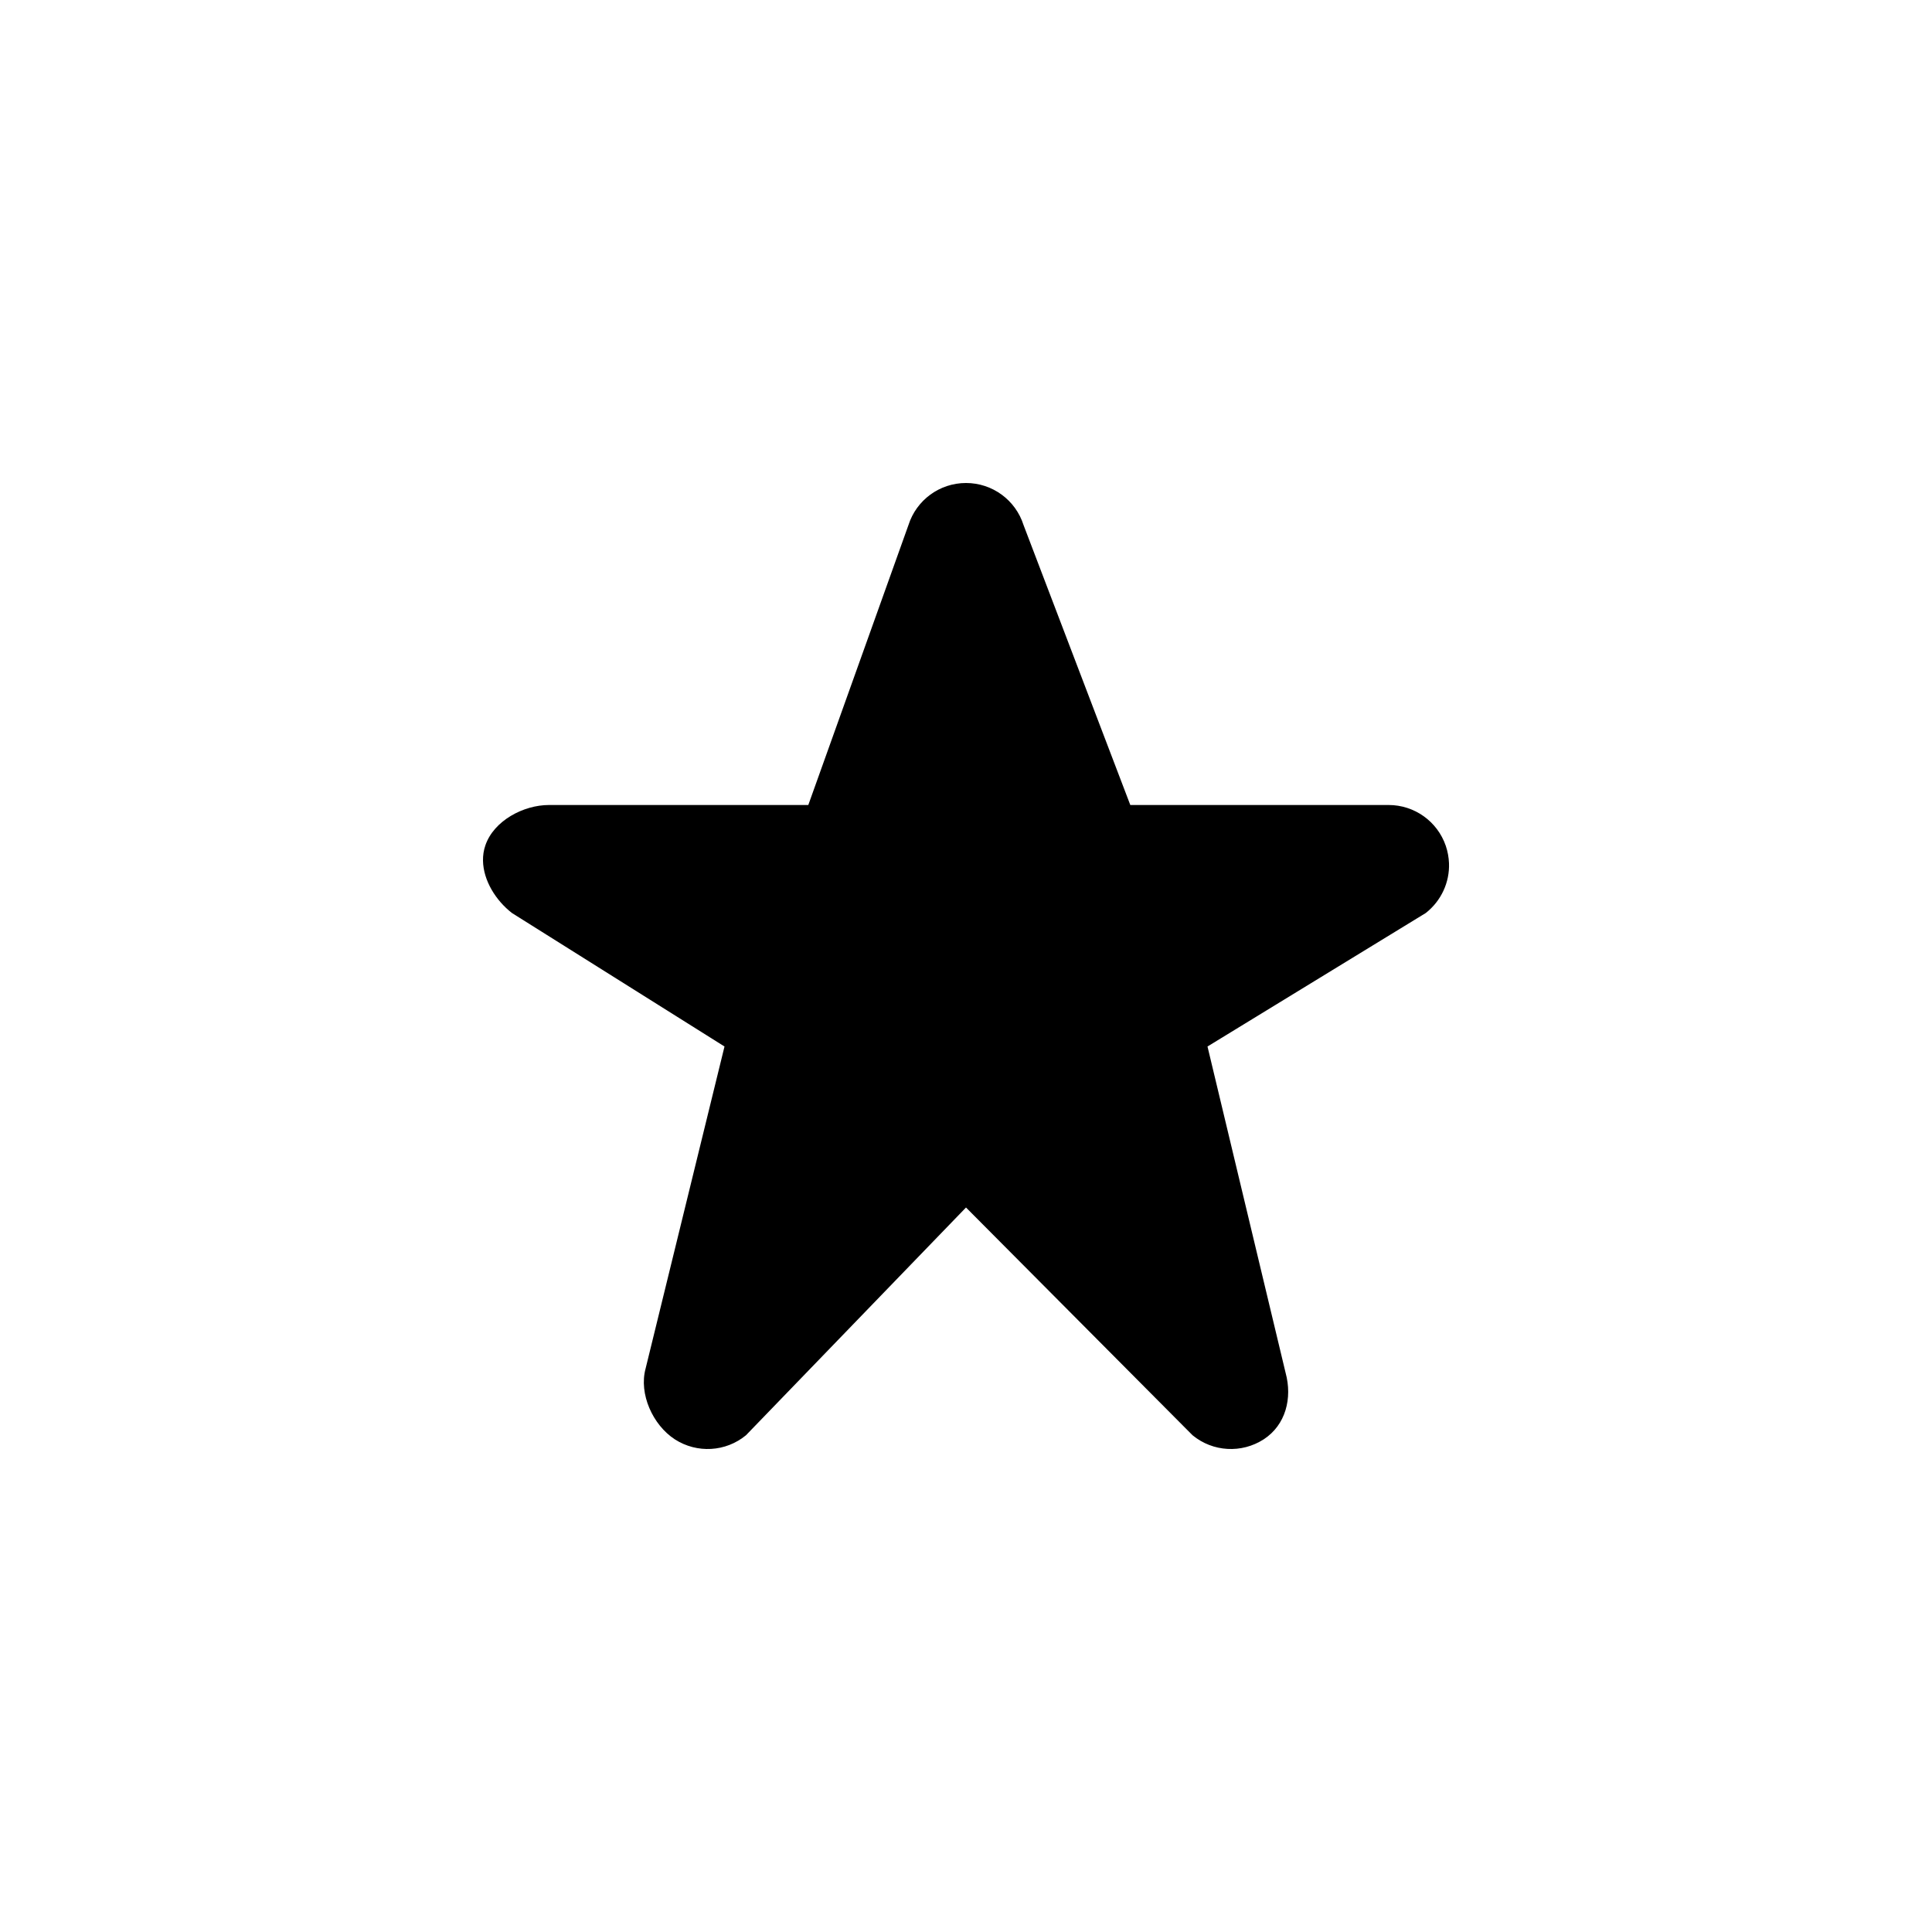 <svg width="24" height="24" viewBox="0 0 24 24" xmlns="http://www.w3.org/2000/svg">
    <path fill-rule="evenodd" clip-rule="evenodd" d="M12 6C12.327 6 12.616 6.211 12.715 6.523L14.041 10H17.25C17.571 10 17.856 10.204 17.96 10.507C17.984 10.578 17.997 10.65 18 10.723C18.009 10.959 17.904 11.191 17.711 11.342L15 13L15.97 17.053C16.056 17.368 15.972 17.702 15.698 17.88C15.424 18.057 15.066 18.037 14.814 17.829L12 15L9.267 17.829C9.015 18.037 8.658 18.057 8.383 17.88C8.109 17.702 7.934 17.315 8.02 17L9 13L6.36 11.342C6.159 11.186 6.004 10.938 6 10.691C5.999 10.627 6.008 10.563 6.03 10.5C6.134 10.197 6.5 10 6.82 10H10.041L11.285 6.523C11.384 6.211 11.673 6 12 6Z"/>
</svg>
